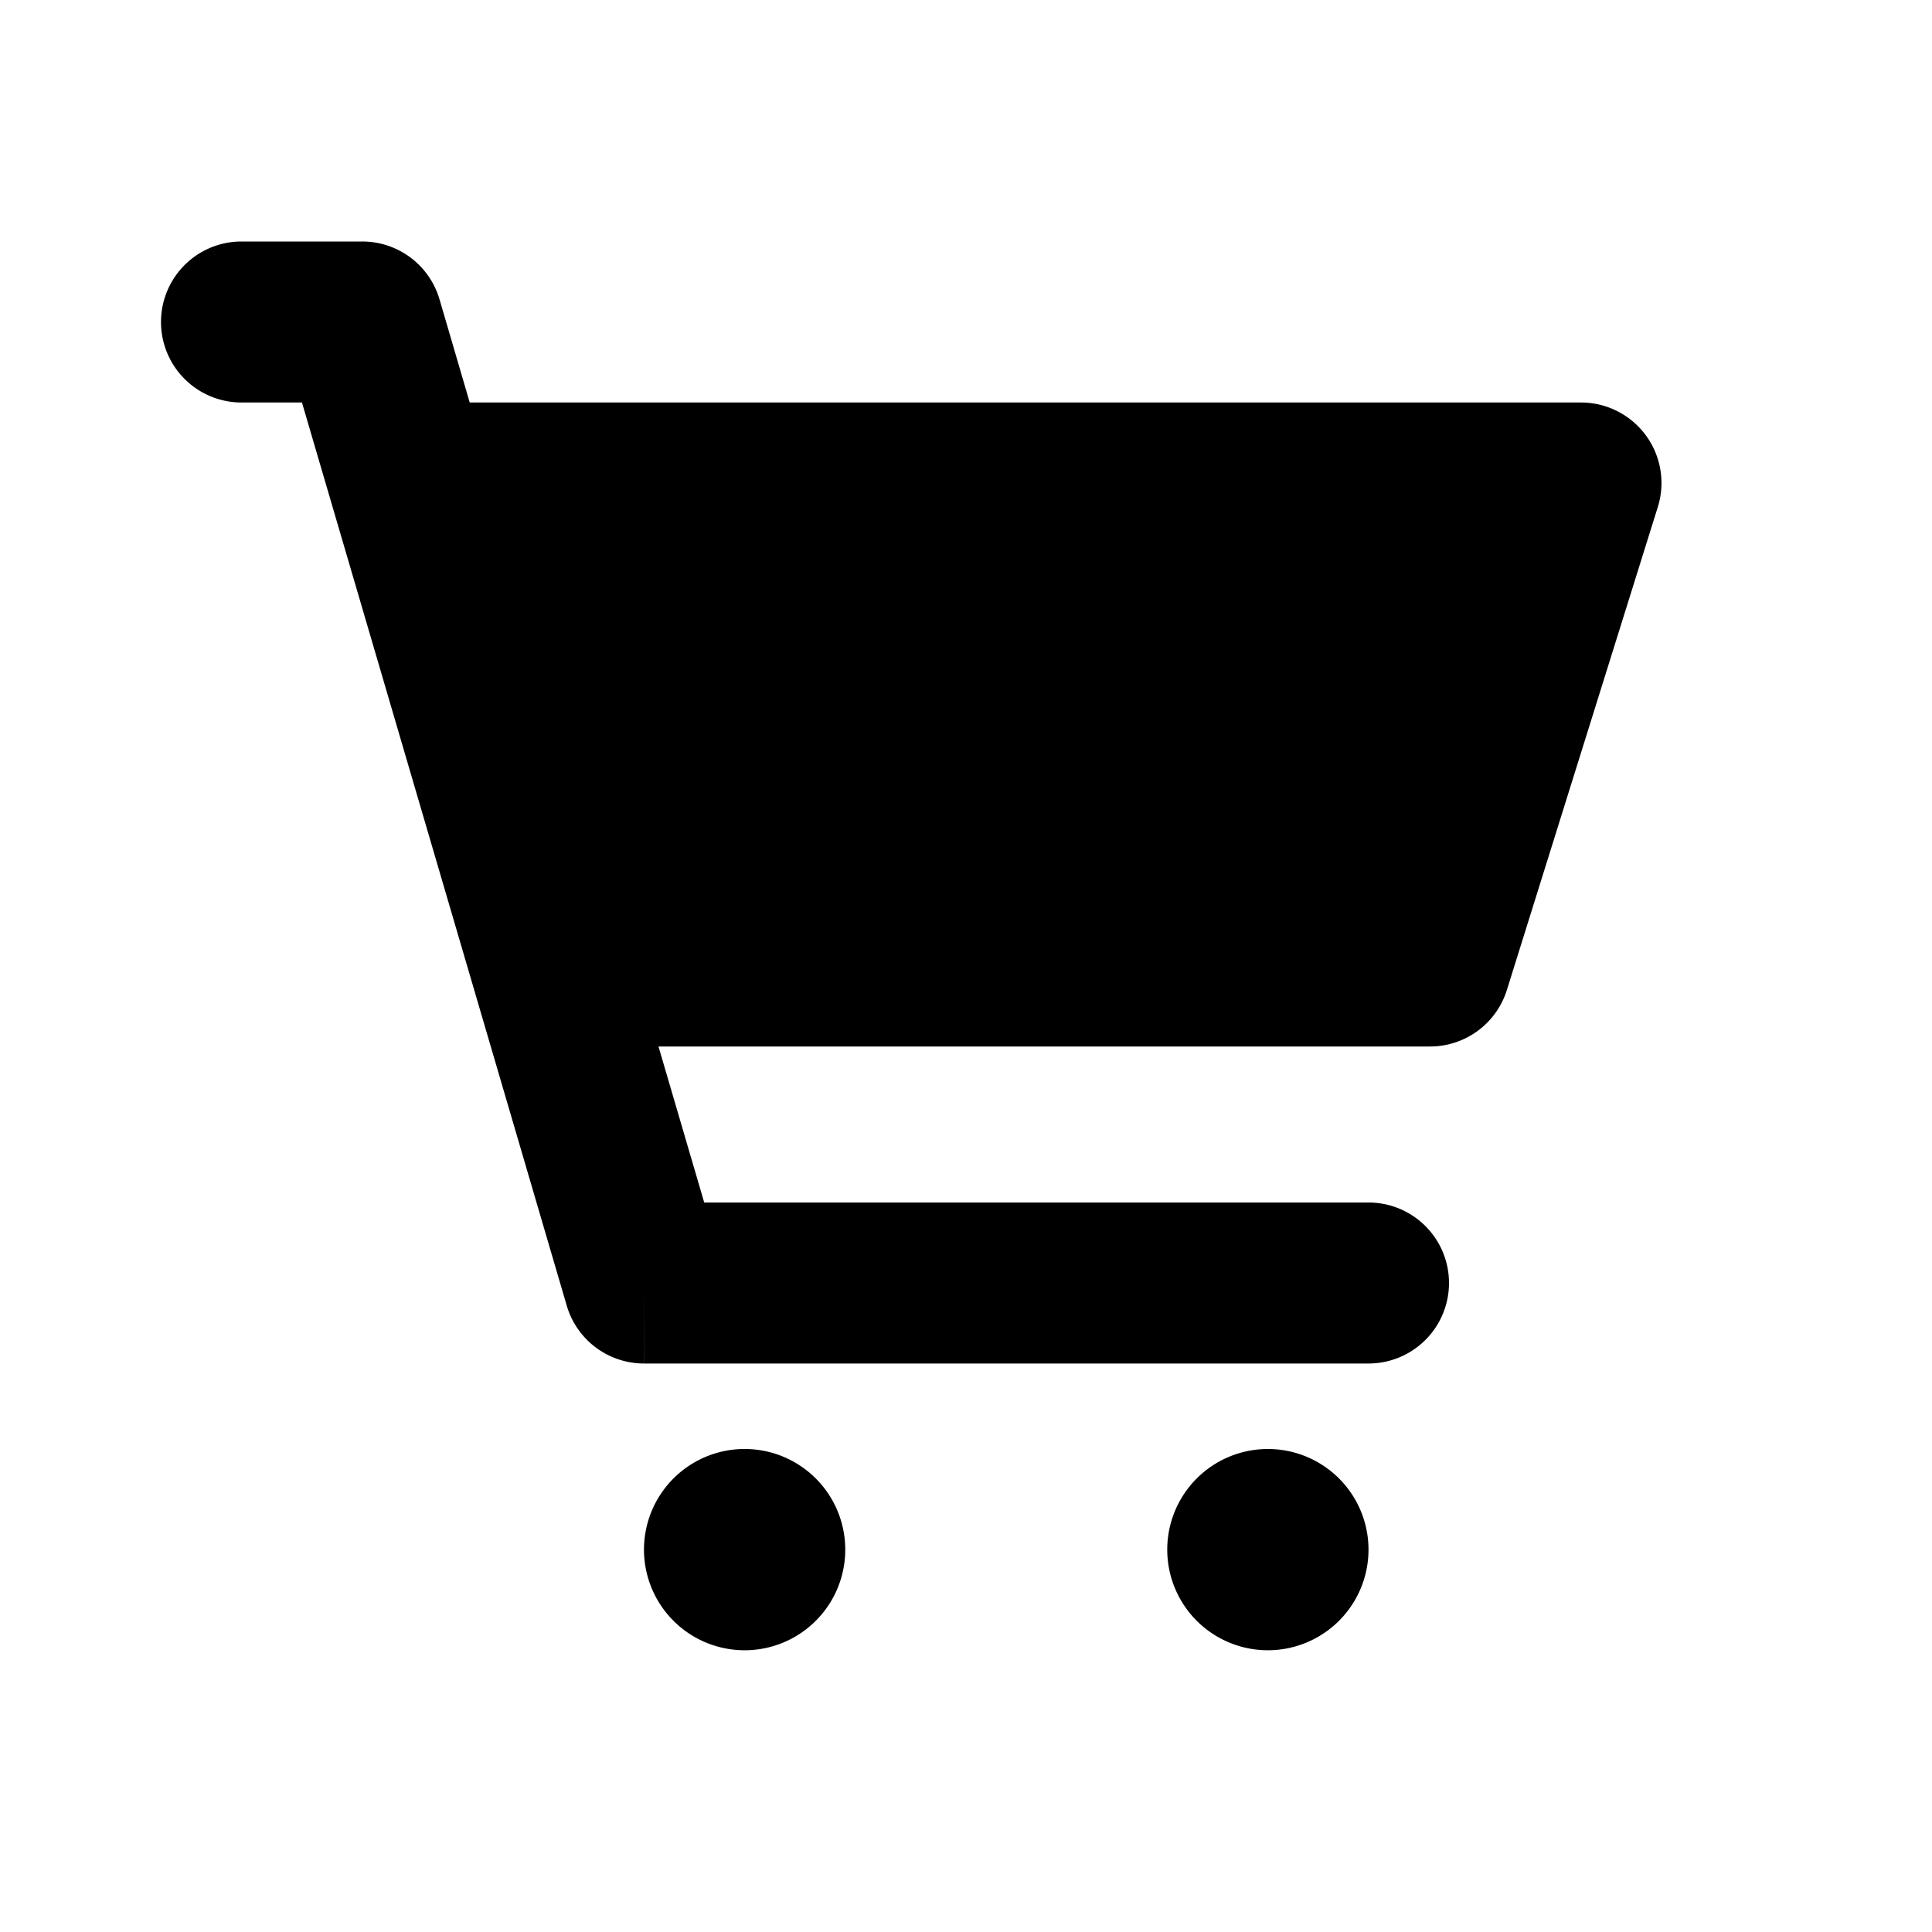 <svg width="24" height="24" fill="none" xmlns="http://www.w3.org/2000/svg">
    <path fill-rule="evenodd" clip-rule="evenodd" d="M4.5 3a1 1 0 01.96.719L5.835 5H19.64a1 1 0 01.954 1.298l-1.875 6a1 1 0 01-.954.702H8.18l.568 1.938H17a1 1 0 110 2H8.001l-.001-1v1a1 1 0 01-.96-.72L3.751 5H3a1 1 0 110-2h1.5zm5.634 15.366a1.25 1.25 0 10-1.768 1.768 1.25 1.25 0 001.768-1.768zM15.75 18a1.25 1.25 0 110 2.5 1.25 1.25 0 010-2.5z" fill="currentColor"/>
</svg>
